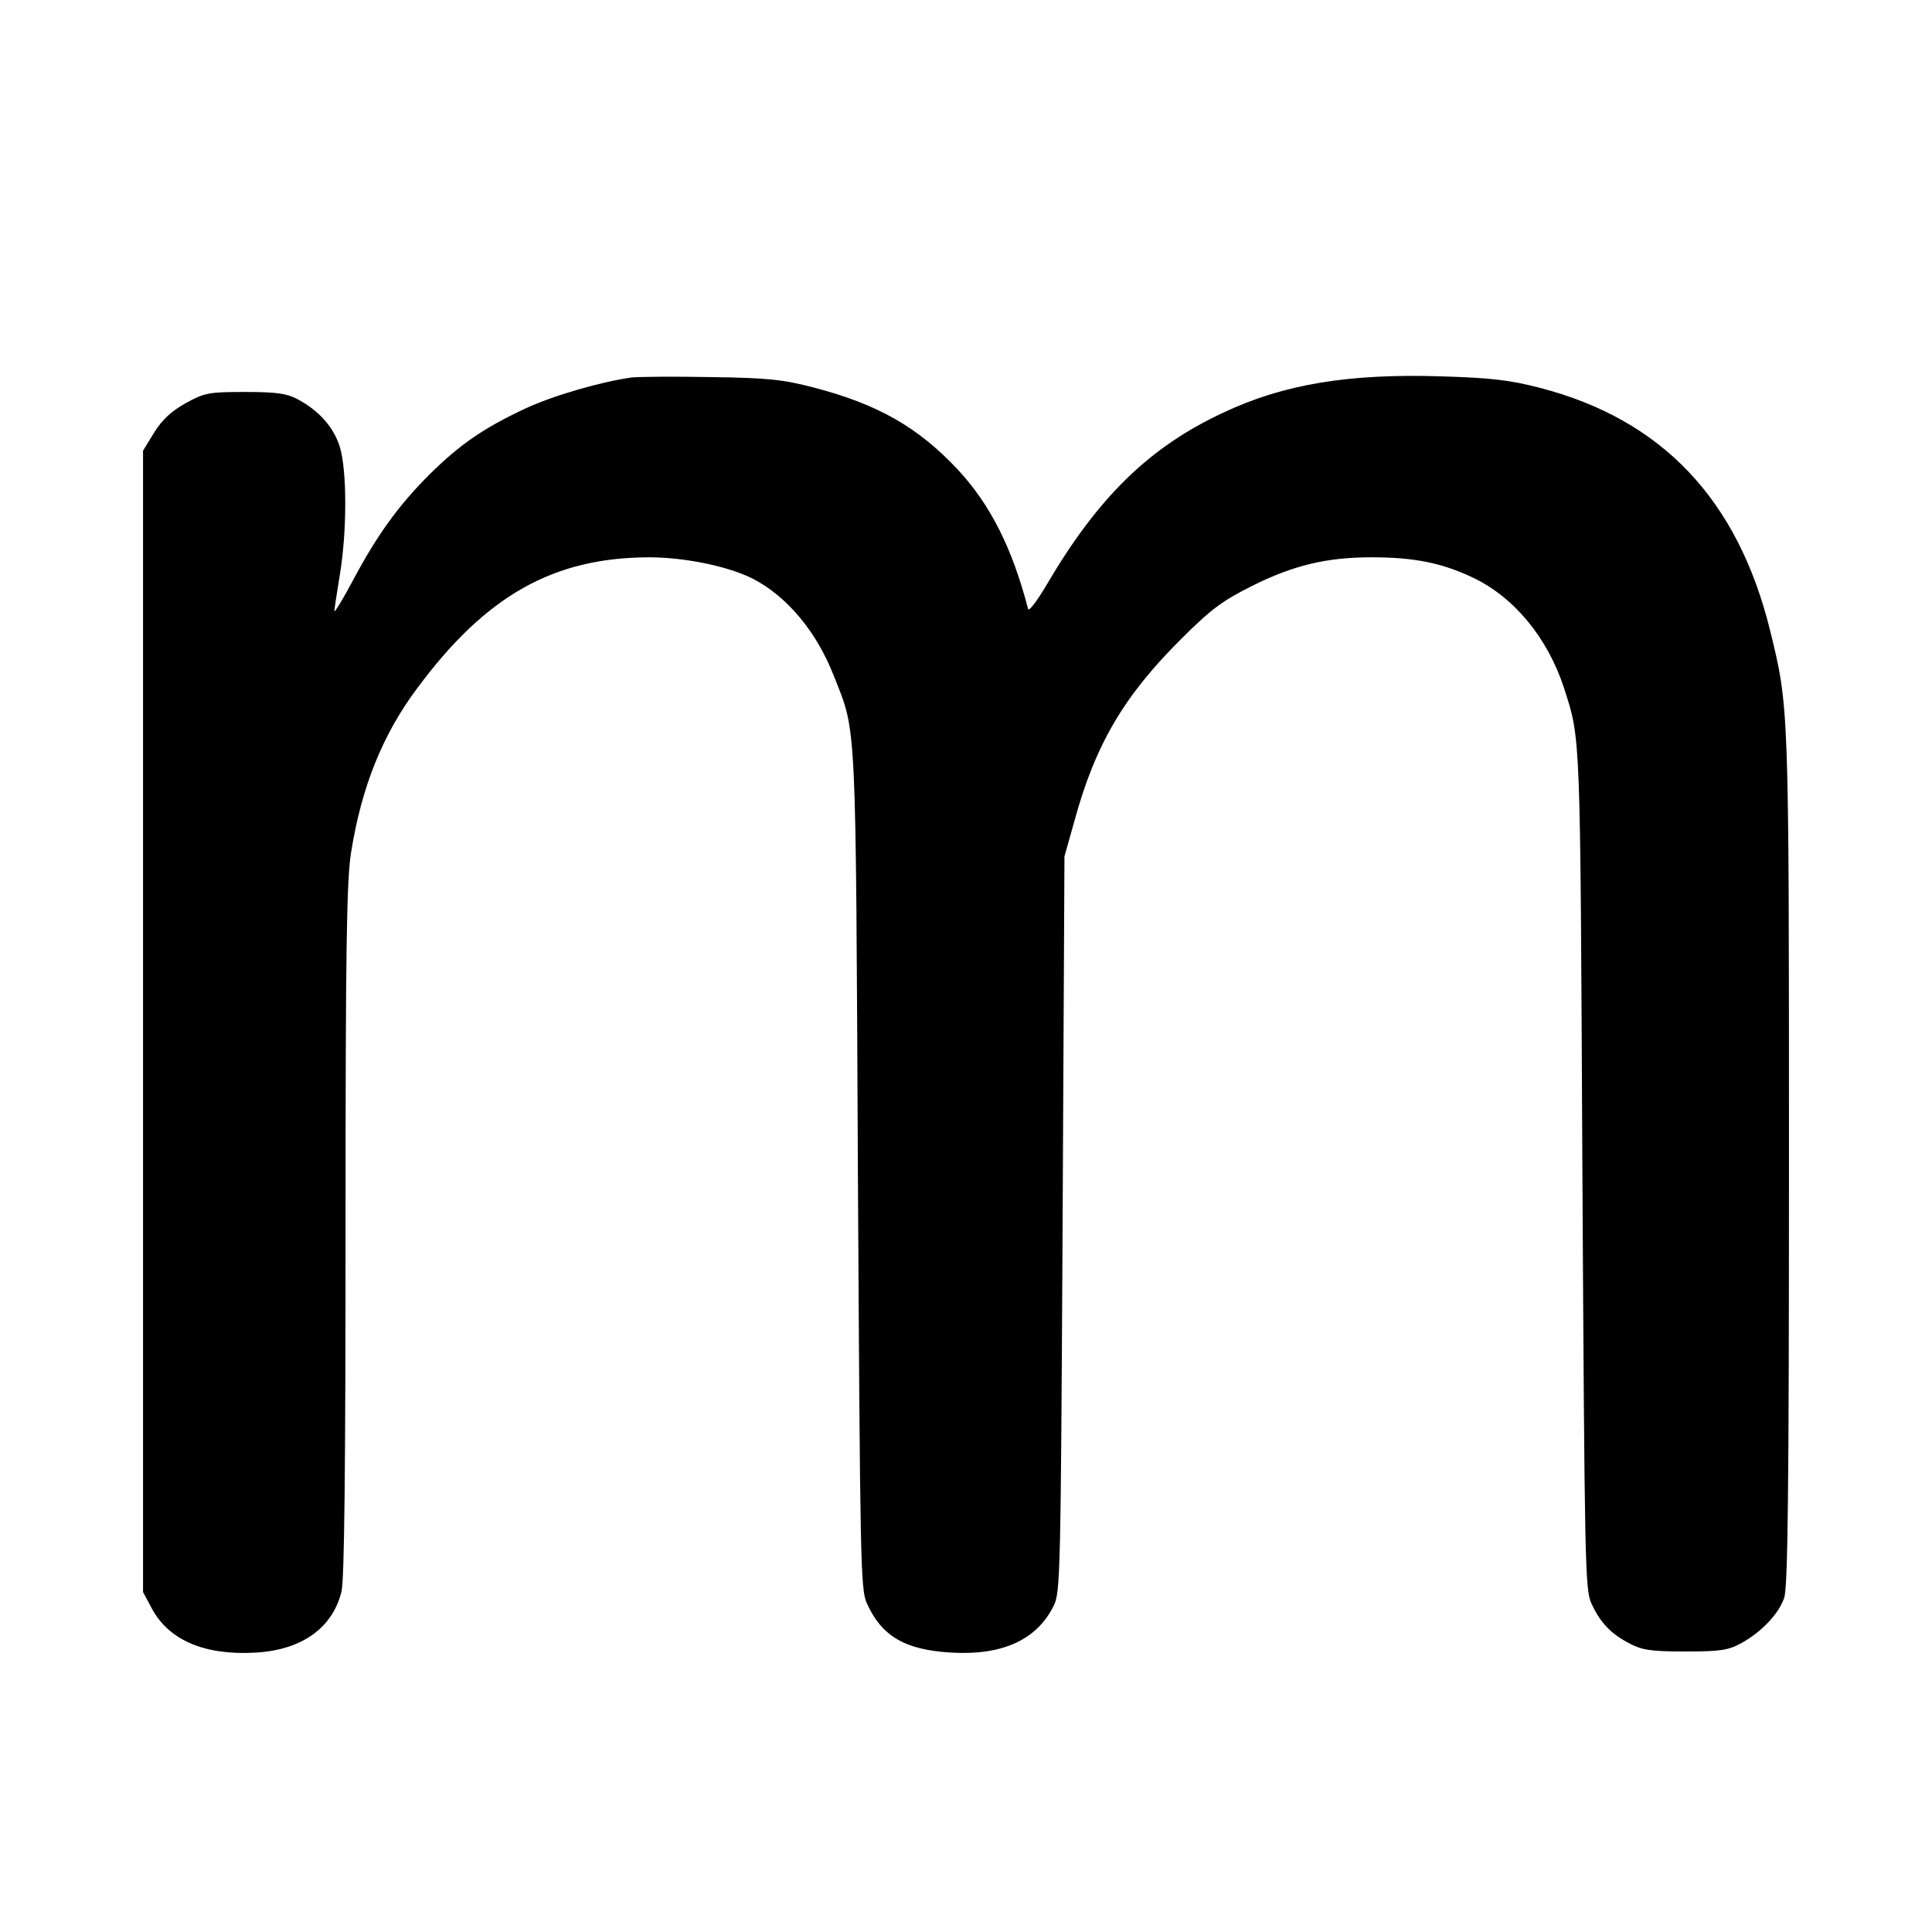 <?xml version="1.0" standalone="no"?>
<!DOCTYPE svg PUBLIC "-//W3C//DTD SVG 20010904//EN"
 "http://www.w3.org/TR/2001/REC-SVG-20010904/DTD/svg10.dtd">
<svg version="1.0" xmlns="http://www.w3.org/2000/svg"
 width="520pt" height="520pt" viewBox="0 0 520 520"
 preserveAspectRatio="xMidYMid meet">
<g transform="translate(0,520) scale(0.1,-0.1)"
fill="#000000" stroke="none">
<path d="M1700 4184 c-80 -11 -210 -48 -287 -84 -111 -52 -175 -96 -257 -177
-84 -84 -141 -163 -206 -285 -27 -51 -50 -88 -50 -83 0 6 7 51 15 100 19 116
19 277 0 341 -16 53 -56 99 -115 130 -28 15 -57 19 -140 19 -98 0 -109 -2
-160 -30 -39 -22 -63 -44 -85 -79 l-30 -49 0 -1536 0 -1536 23 -43 c46 -87
143 -128 280 -120 124 7 207 66 231 164 8 29 11 335 11 971 0 768 3 944 15
1019 28 176 85 318 179 443 184 248 365 350 622 351 97 0 214 -24 281 -58 92
-48 171 -142 218 -263 61 -154 58 -102 64 -1329 6 -1054 7 -1128 24 -1165 40
-89 103 -126 228 -133 138 -8 230 35 275 126 18 35 19 88 24 1027 l5 990 27
96 c56 205 133 336 287 489 80 80 111 103 191 143 110 55 200 77 321 77 115 0
190 -15 274 -55 111 -53 200 -162 244 -295 46 -143 44 -109 50 -1300 6 -1054
7 -1128 24 -1165 23 -51 52 -82 102 -108 34 -18 57 -22 150 -22 94 0 116 3
151 22 53 29 101 78 116 122 10 28 13 280 13 1181 0 1225 0 1216 -51 1424 -87
352 -291 567 -619 652 -81 21 -131 27 -265 31 -249 8 -425 -21 -586 -97 -201
-93 -339 -229 -477 -464 -26 -44 -48 -73 -50 -65 -42 163 -102 282 -190 376
-106 113 -214 175 -387 220 -81 21 -121 26 -275 28 -99 2 -196 1 -215 -1z"/>
</g>
</svg>

